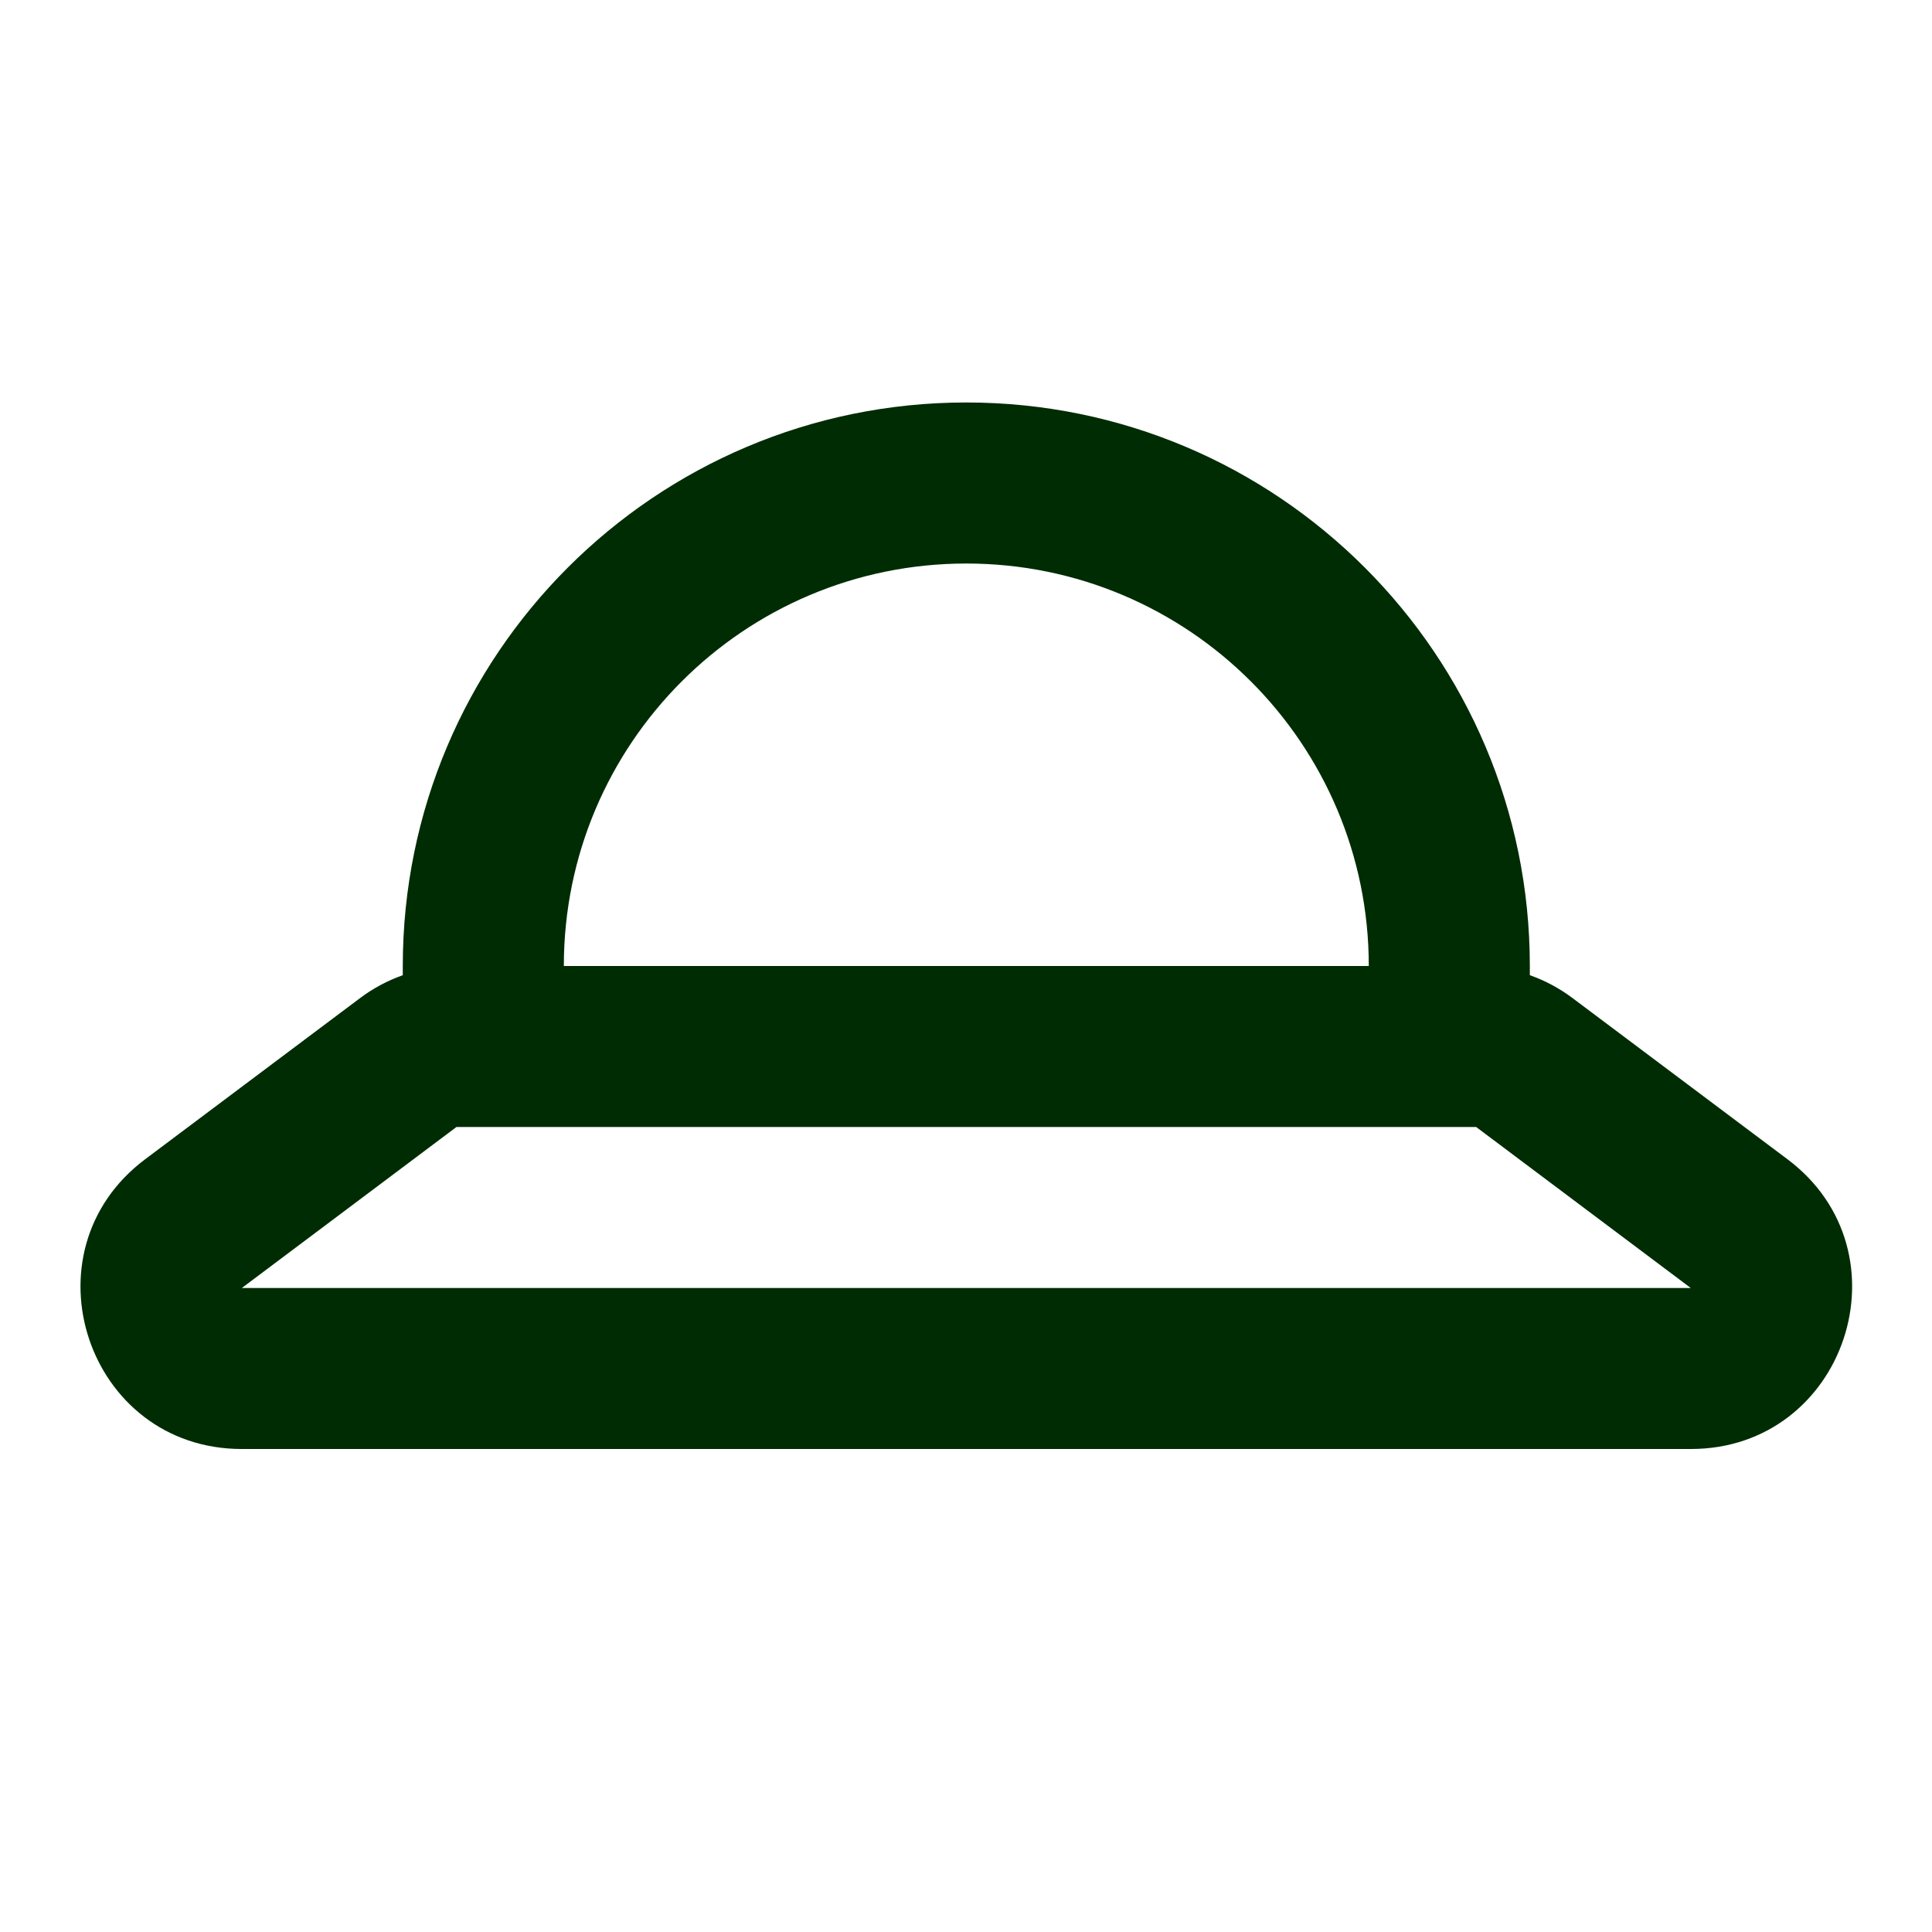 <svg width="25" height="25" viewBox="0 0 25 25" fill="none" xmlns="http://www.w3.org/2000/svg">
<path fill-rule="evenodd" clip-rule="evenodd" d="M12.504 7.292C15.38 7.292 17.712 9.624 17.712 12.5H7.296C7.296 9.624 9.628 7.292 12.504 7.292ZM5.212 12.619V12.5C5.212 8.473 8.477 5.208 12.504 5.208C16.531 5.208 19.796 8.473 19.796 12.5V12.619C19.994 12.689 20.181 12.789 20.351 12.917L23.129 15C24.731 16.201 23.881 18.75 21.879 18.75H3.129C1.127 18.75 0.277 16.201 1.879 15L4.657 12.917C4.827 12.789 5.014 12.689 5.212 12.619ZM5.907 14.583L3.129 16.667H21.879L19.101 14.583H5.907Z" fill="#002C04"/>
</svg>
